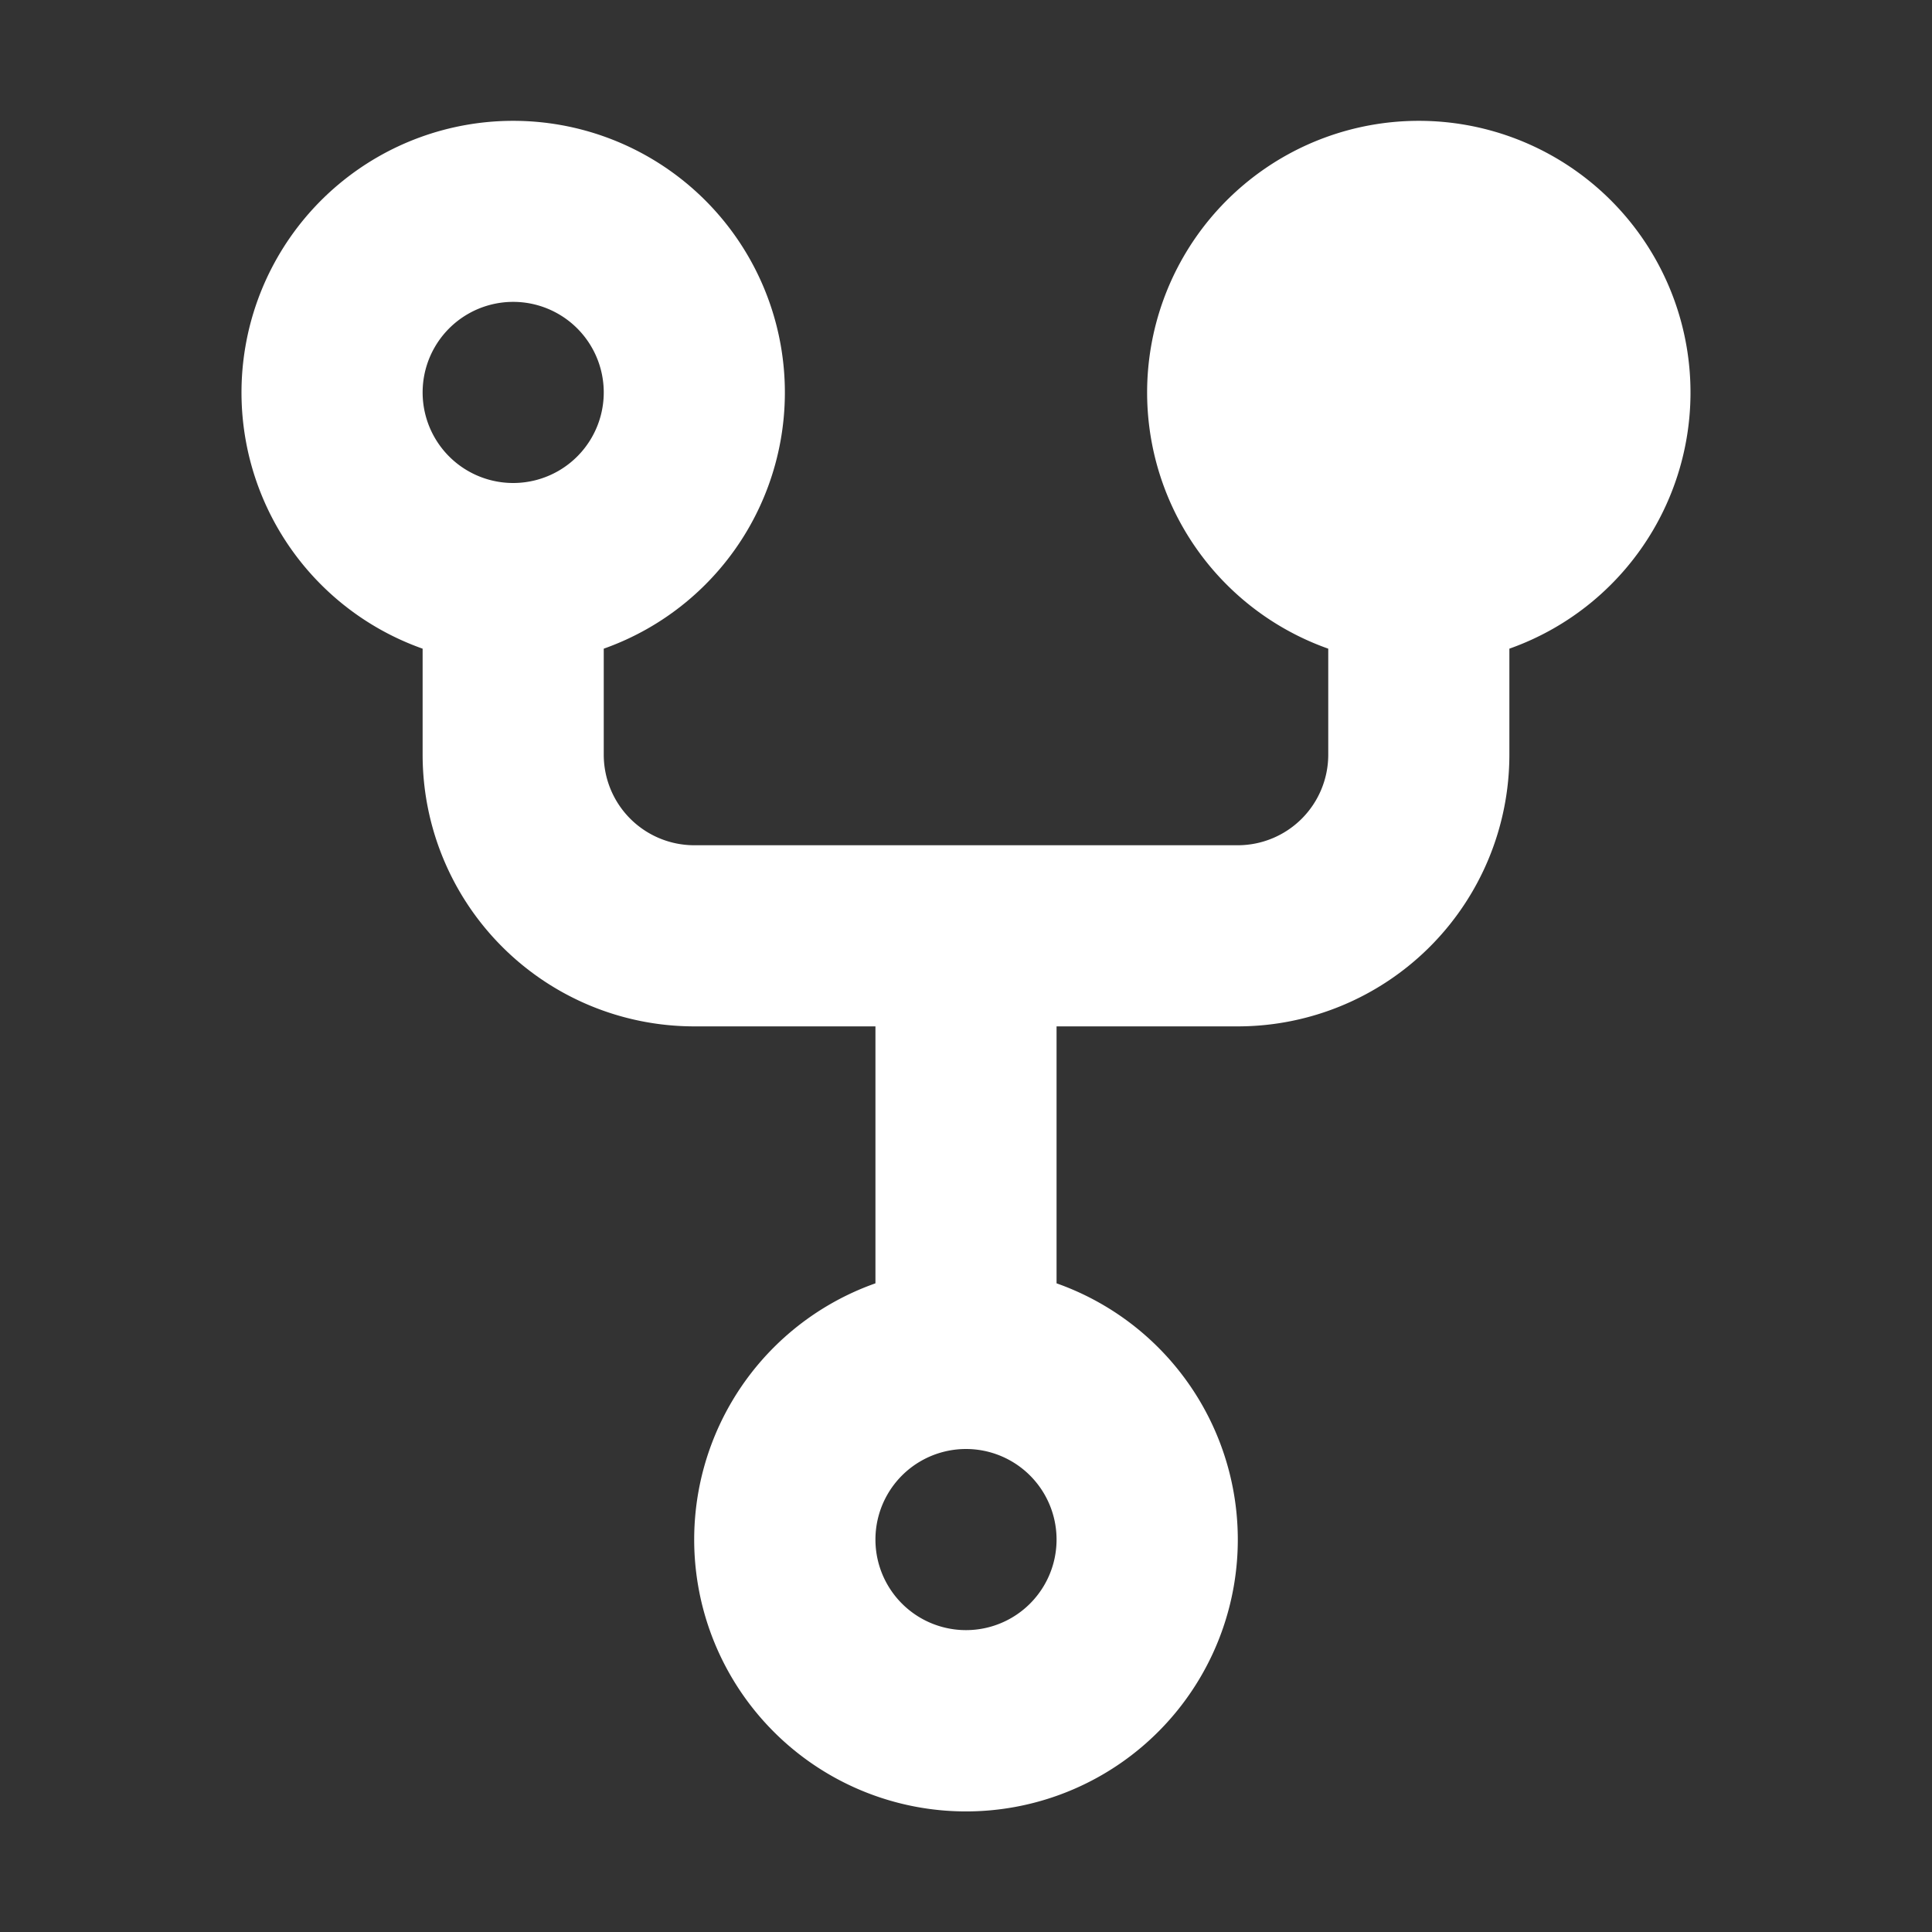 <svg
  aria-hidden="true"
  height="16"
  viewBox="0 0 16 16"
  version="1.1"
  width="16"
  data-view-component="true"
  className="octicon octicon-repo-forked"
  fill="white"
>
  <rect x="0" y="0" width="16" height="16" fill="#333333" stroke="none"/>
  <path
    fillRule="evenodd"
    d="M5 3.25a.75.75 0 11-1.5 0 .75.75 0 011.5 0zm0 2.122a2.25 2.25 0 10-1.5 0v.878A2.25 2.25 0 005.75 8.5h1.5v2.128a2.251 2.251 0 101.5 0V8.5h1.5a2.25 2.25 0 002.25-2.25v-.878a2.25 2.25 0 10-1.5 0v.878a.75.75 0 01-.75.75h-4.5A.75.75 0 015 6.25v-.878zm3.75 7.378a.75.75 0 11-1.5 0 .75.75 0 011.5 0zm3-8.75a.75.75 0 100-1.5.75.75 0 000 1.5z"
  ></path>
</svg>
